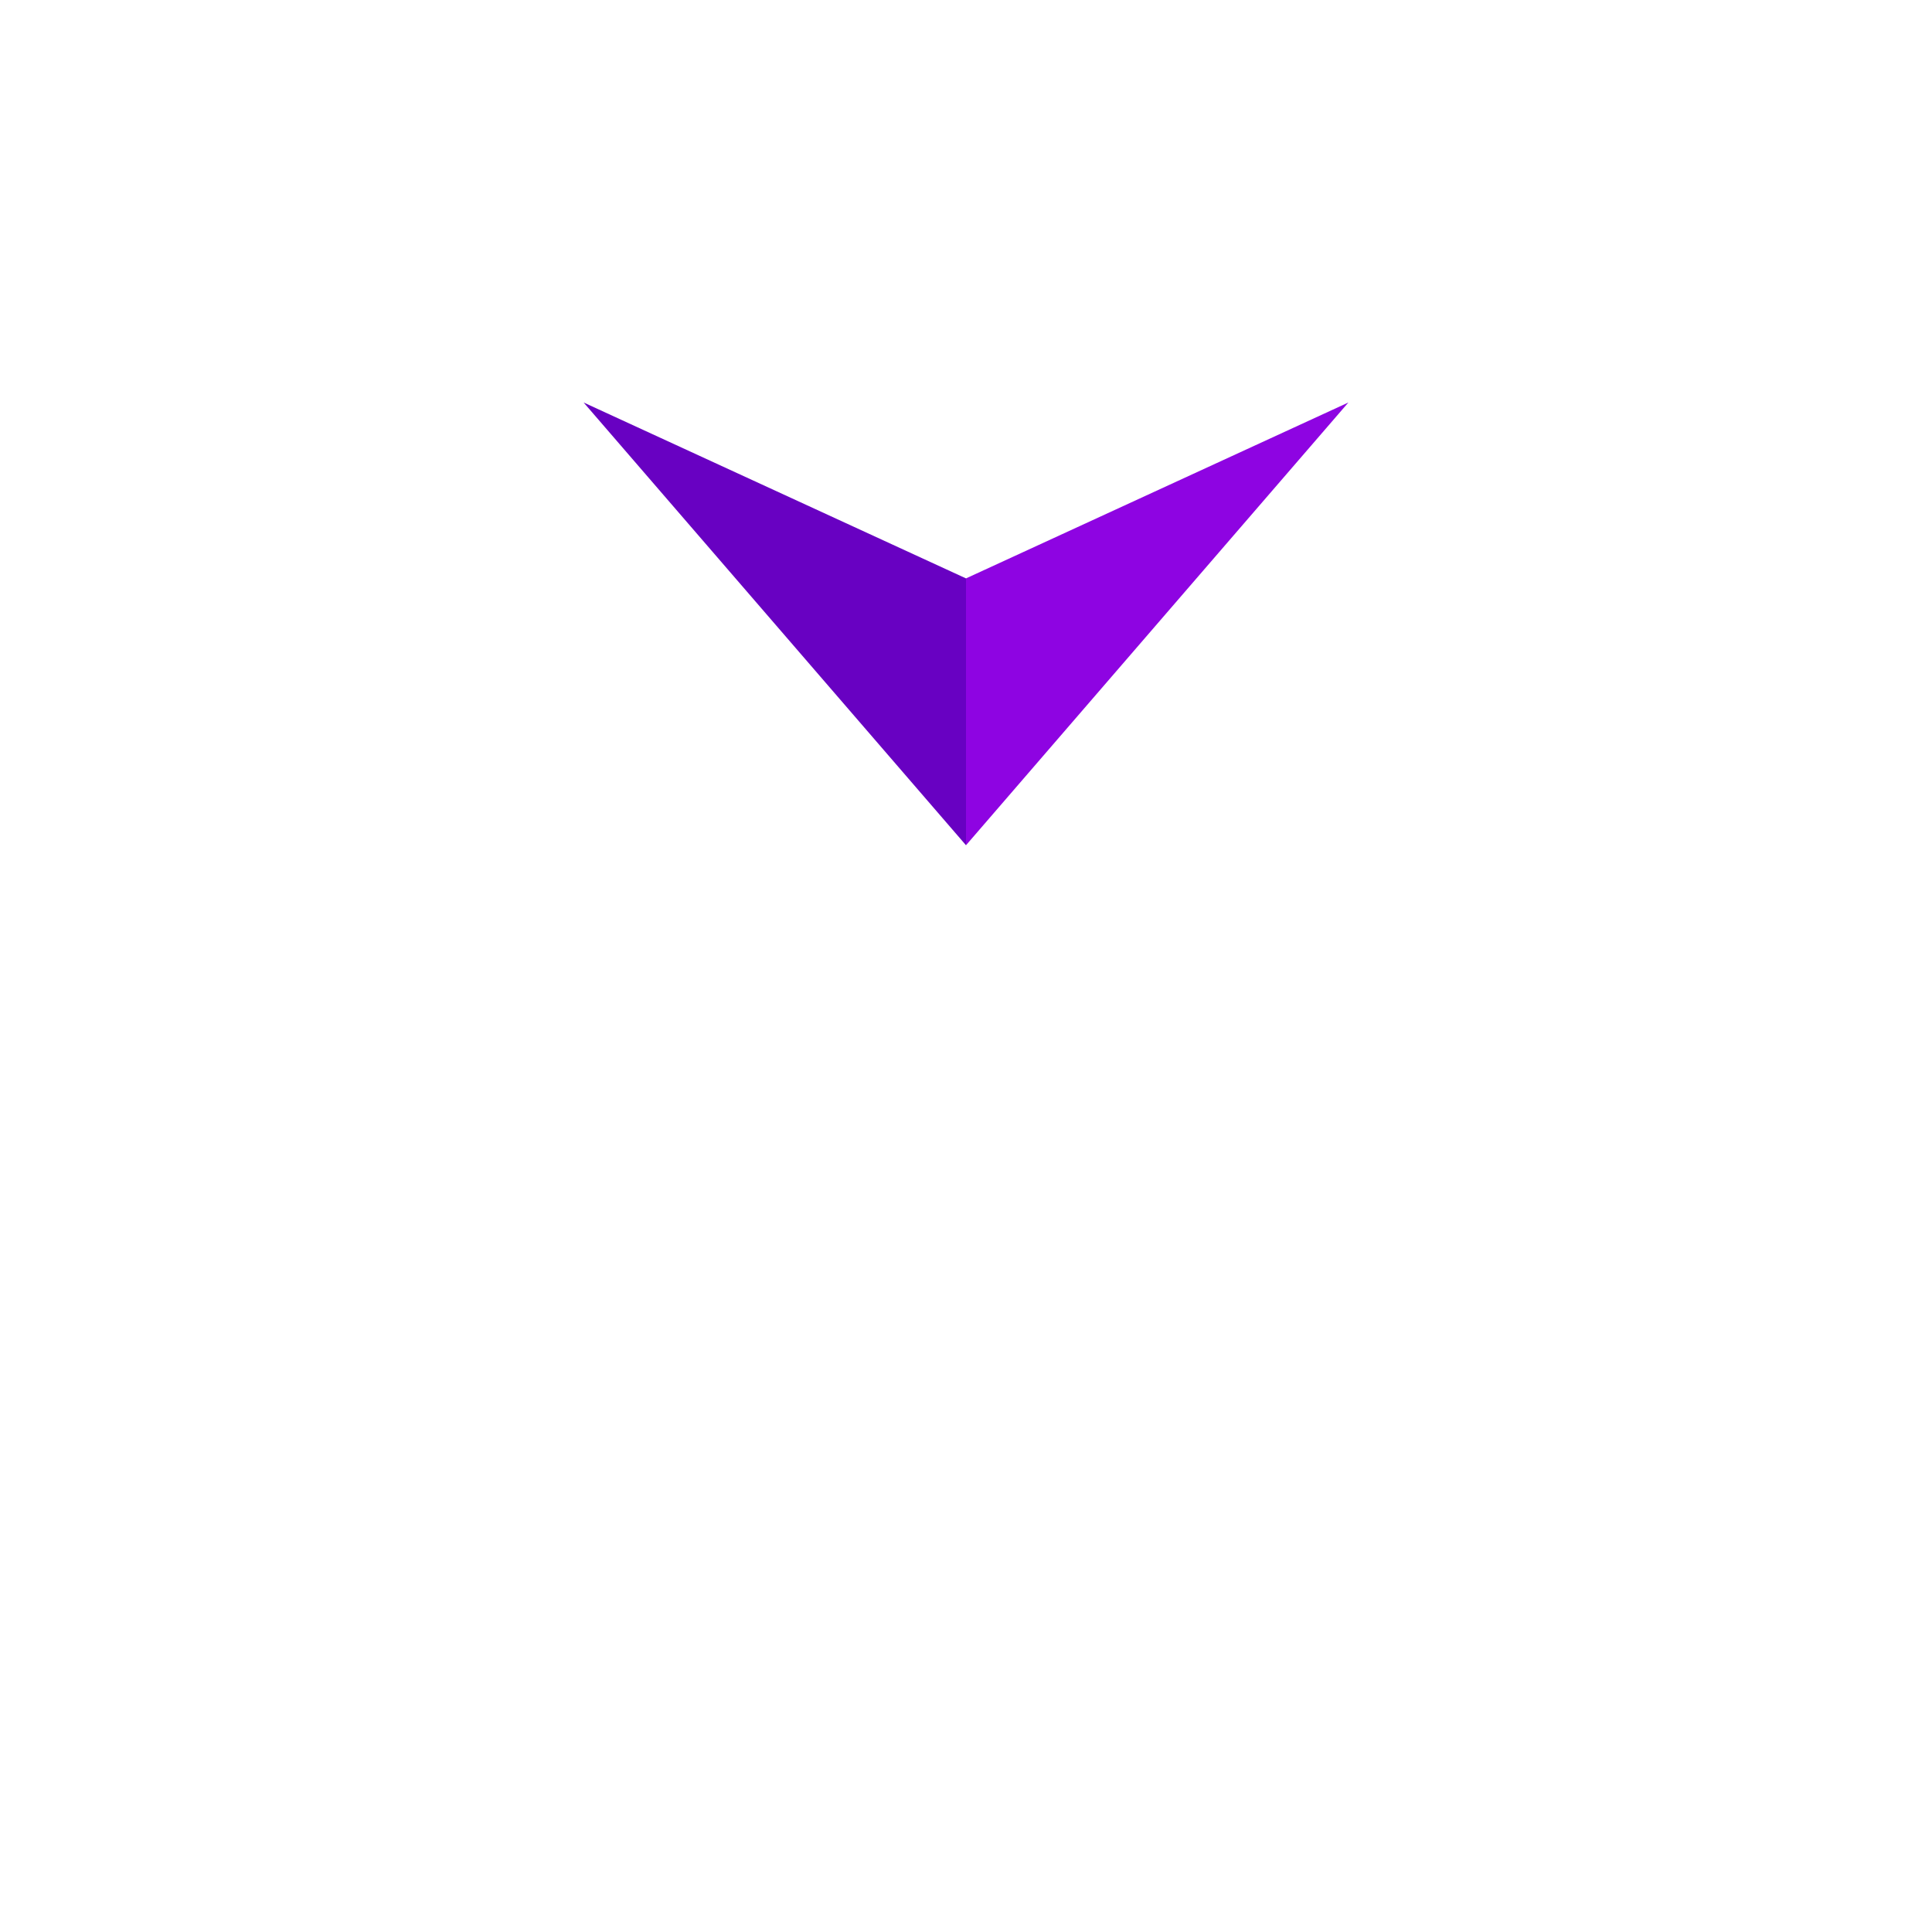 <svg xmlns="http://www.w3.org/2000/svg" width="3em" height="3em" viewBox="0 0 24 24"><g fill="none"><path fill="url(#)" d="M12 19v-8.5H3z"/><path fill="url(#)" d="M12 19v-8.5h9z"/><path fill="url(#)" d="M16.75 5L12 10.5h9z"/><path fill="url(#)" d="M7.25 5L12 10.5H3z"/><path fill="#8E04E2" d="M12 10.5V7.185L16.75 5z"/><path fill="#6801C2" d="M12 10.5V7.185L7.25 5z"/><defs><linearGradient id="" x1="7.5" x2="17.456" y1="7.471" y2="20.528" gradientUnits="userSpaceOnUse"><stop stop-color="#7A03B3"/><stop offset="1" stop-color="#A300D4"/></linearGradient><linearGradient id="" x1="3" x2="10.131" y1="5" y2="14.621" gradientUnits="userSpaceOnUse"><stop stop-color="#7A03B3"/><stop offset="1" stop-color="#8C08A0"/></linearGradient><linearGradient id="" x1="12" x2="12" y1="5" y2="19" gradientUnits="userSpaceOnUse"><stop stop-color="#8605B8"/><stop offset="1" stop-color="#9300CB"/></linearGradient><linearGradient id="" x1="7" x2="23.102" y1="10.727" y2="16.631" gradientUnits="userSpaceOnUse"><stop stop-color="#4902CC"/><stop offset="1" stop-color="#8C04EE"/></linearGradient></defs></g></svg>